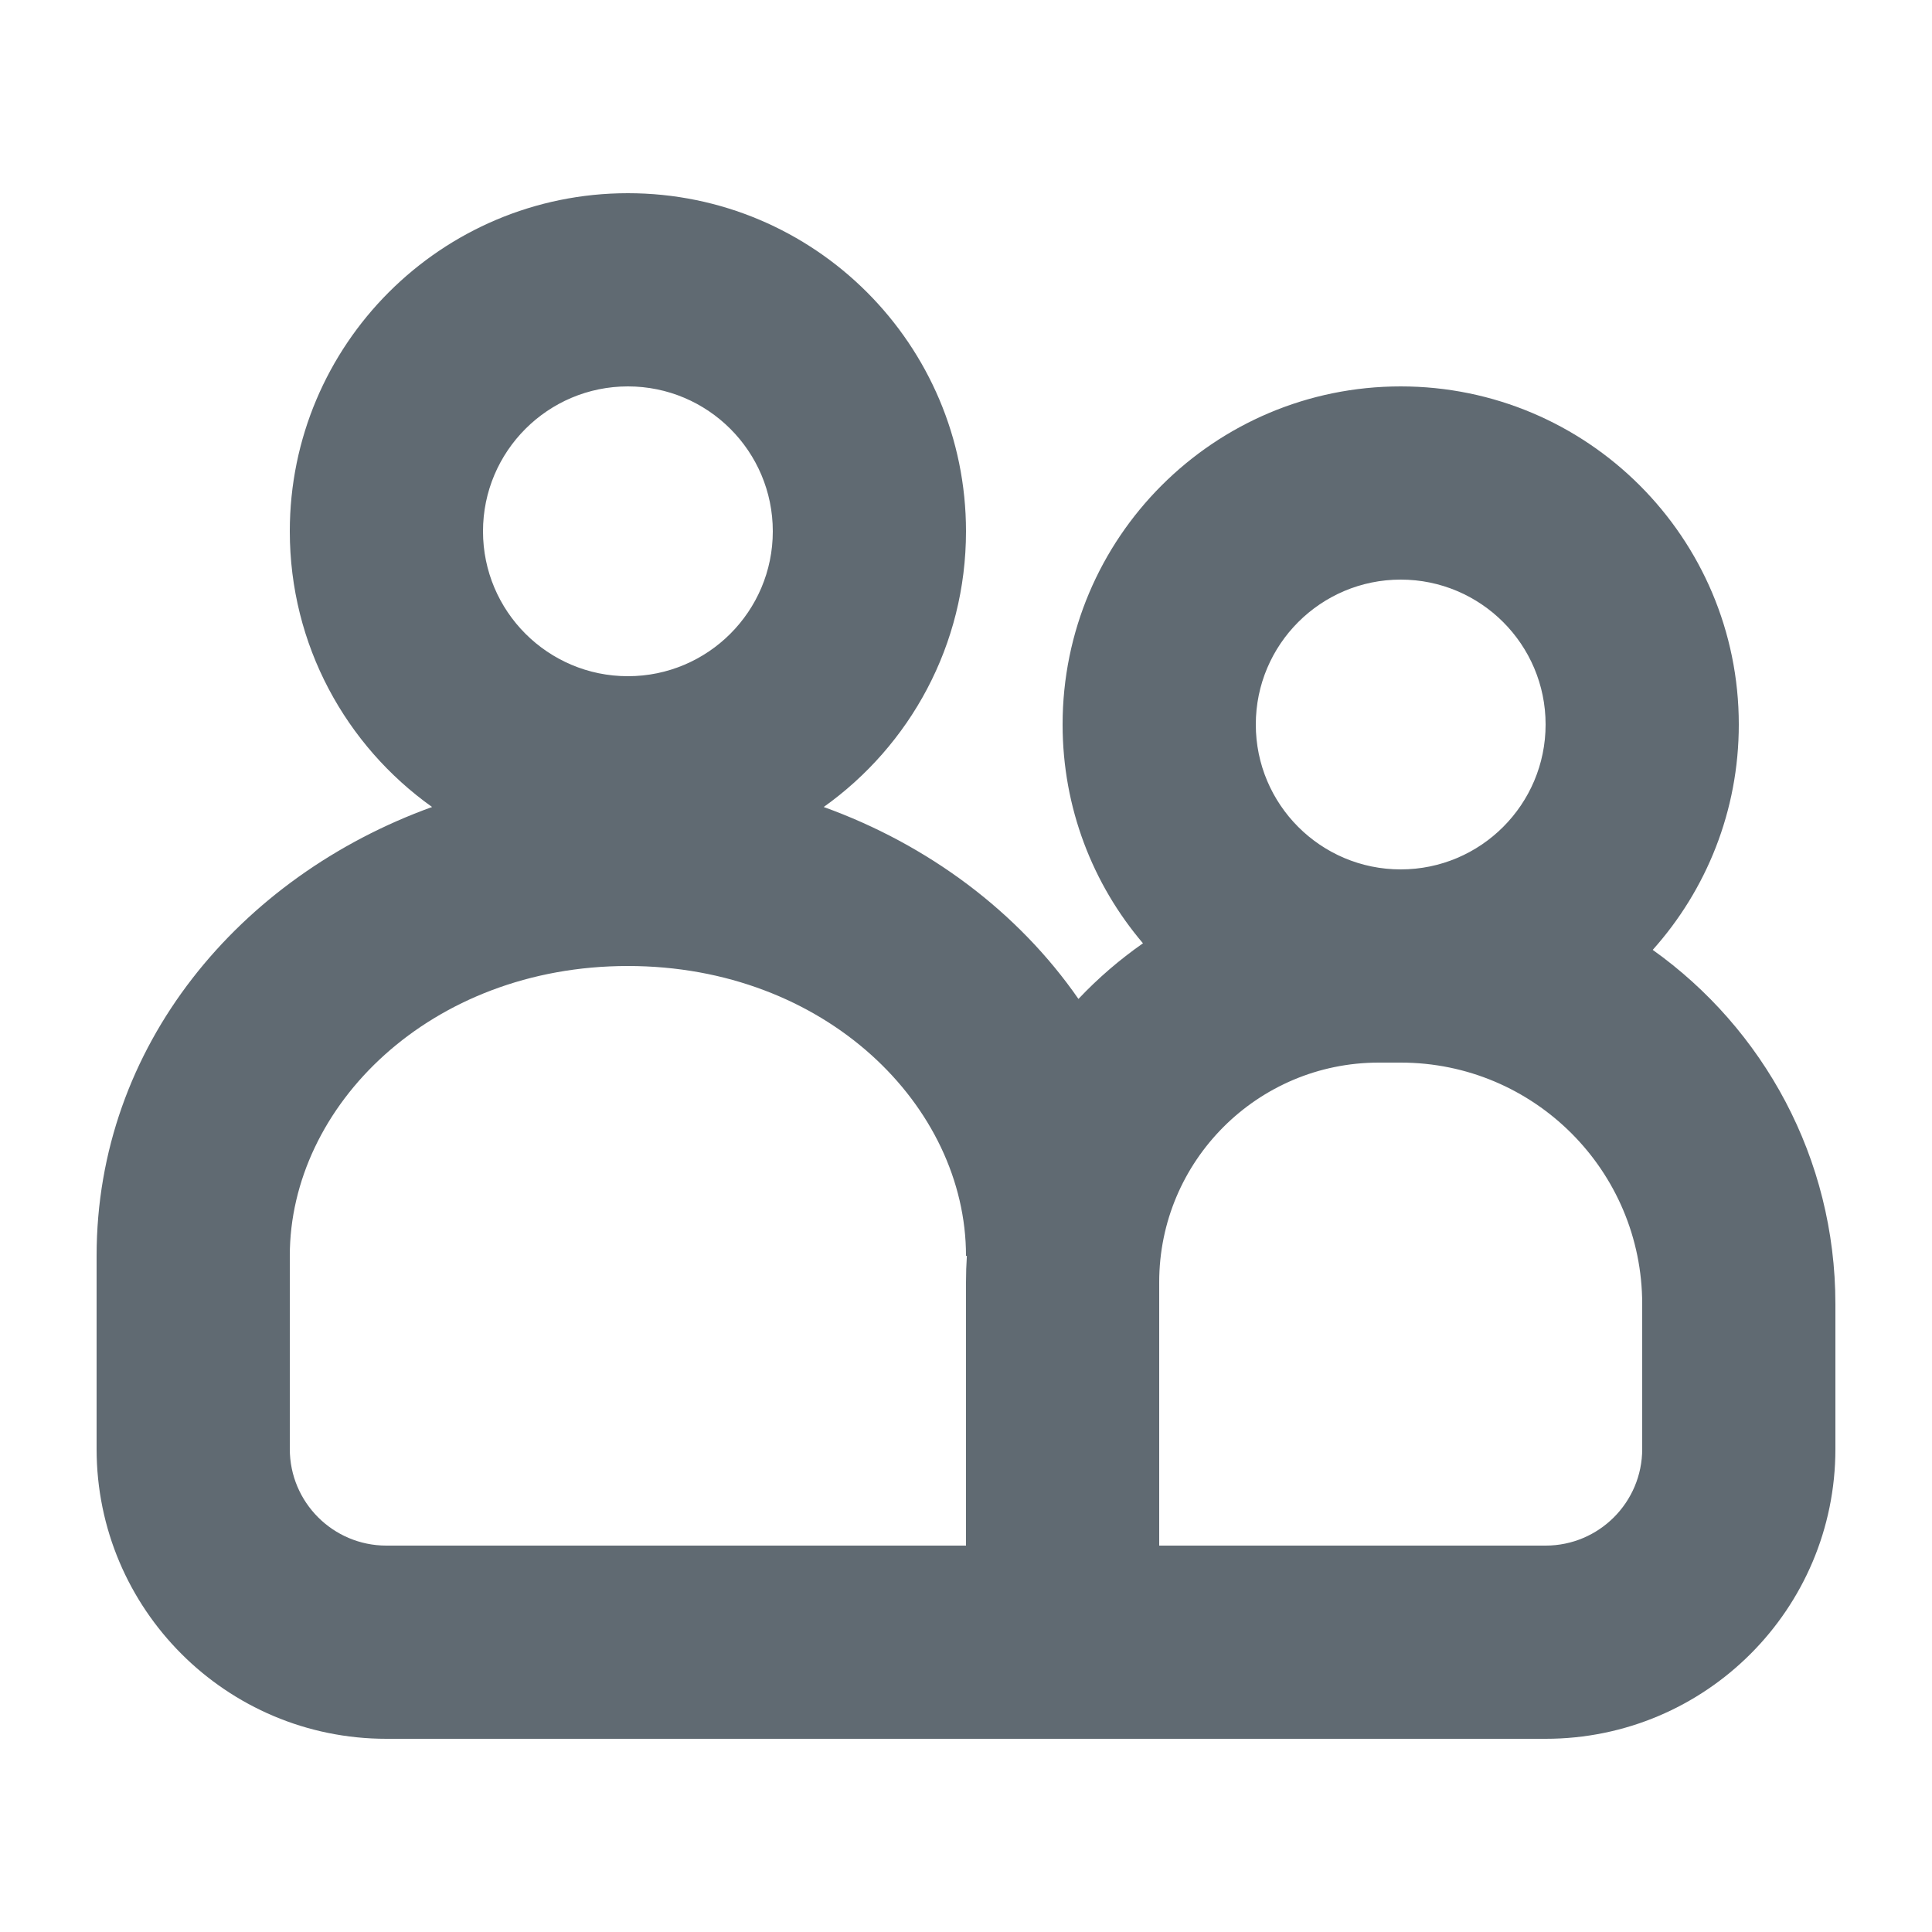 <svg width="20" height="20" viewBox="0 0 20 20" fill="none" xmlns="http://www.w3.org/2000/svg">
<path fill-rule="evenodd" clip-rule="evenodd" d="M6.5 2C4.567 2 3 3.567 3 5.5C3 6.678 3.581 7.719 4.473 8.354C2.482 9.073 1 10.824 1 13V15C1 16.657 2.343 18 4 18H16C17.657 18 19 16.657 19 15V13.5C19 11.987 18.254 10.649 17.109 9.833C17.663 9.214 18 8.396 18 7.5C18 5.567 16.433 4 14.5 4C12.567 4 11 5.567 11 7.5C11 8.364 11.313 9.155 11.832 9.765C11.59 9.934 11.366 10.127 11.164 10.341C10.539 9.439 9.608 8.744 8.527 8.354C9.419 7.719 10 6.678 10 5.5C10 3.567 8.433 2 6.5 2ZM5 5.5C5 4.672 5.672 4 6.5 4C7.328 4 8 4.672 8 5.5C8 6.328 7.328 7 6.5 7C5.672 7 5 6.328 5 5.5ZM10.009 13H10C10 11.451 8.547 10 6.5 10C4.453 10 3 11.451 3 13V15C3 15.552 3.448 16 4 16H10V13.273C10 13.181 10.003 13.09 10.009 13ZM14.5 11H14.273C13.018 11 12 12.018 12 13.273V16H16C16.552 16 17 15.552 17 15V13.5C17 12.119 15.881 11 14.5 11ZM14.5 9C15.328 9 16 8.328 16 7.5C16 6.672 15.328 6 14.5 6C13.672 6 13 6.672 13 7.5C13 8.328 13.672 9 14.5 9Z" fill="#606A72"/>
</svg>
